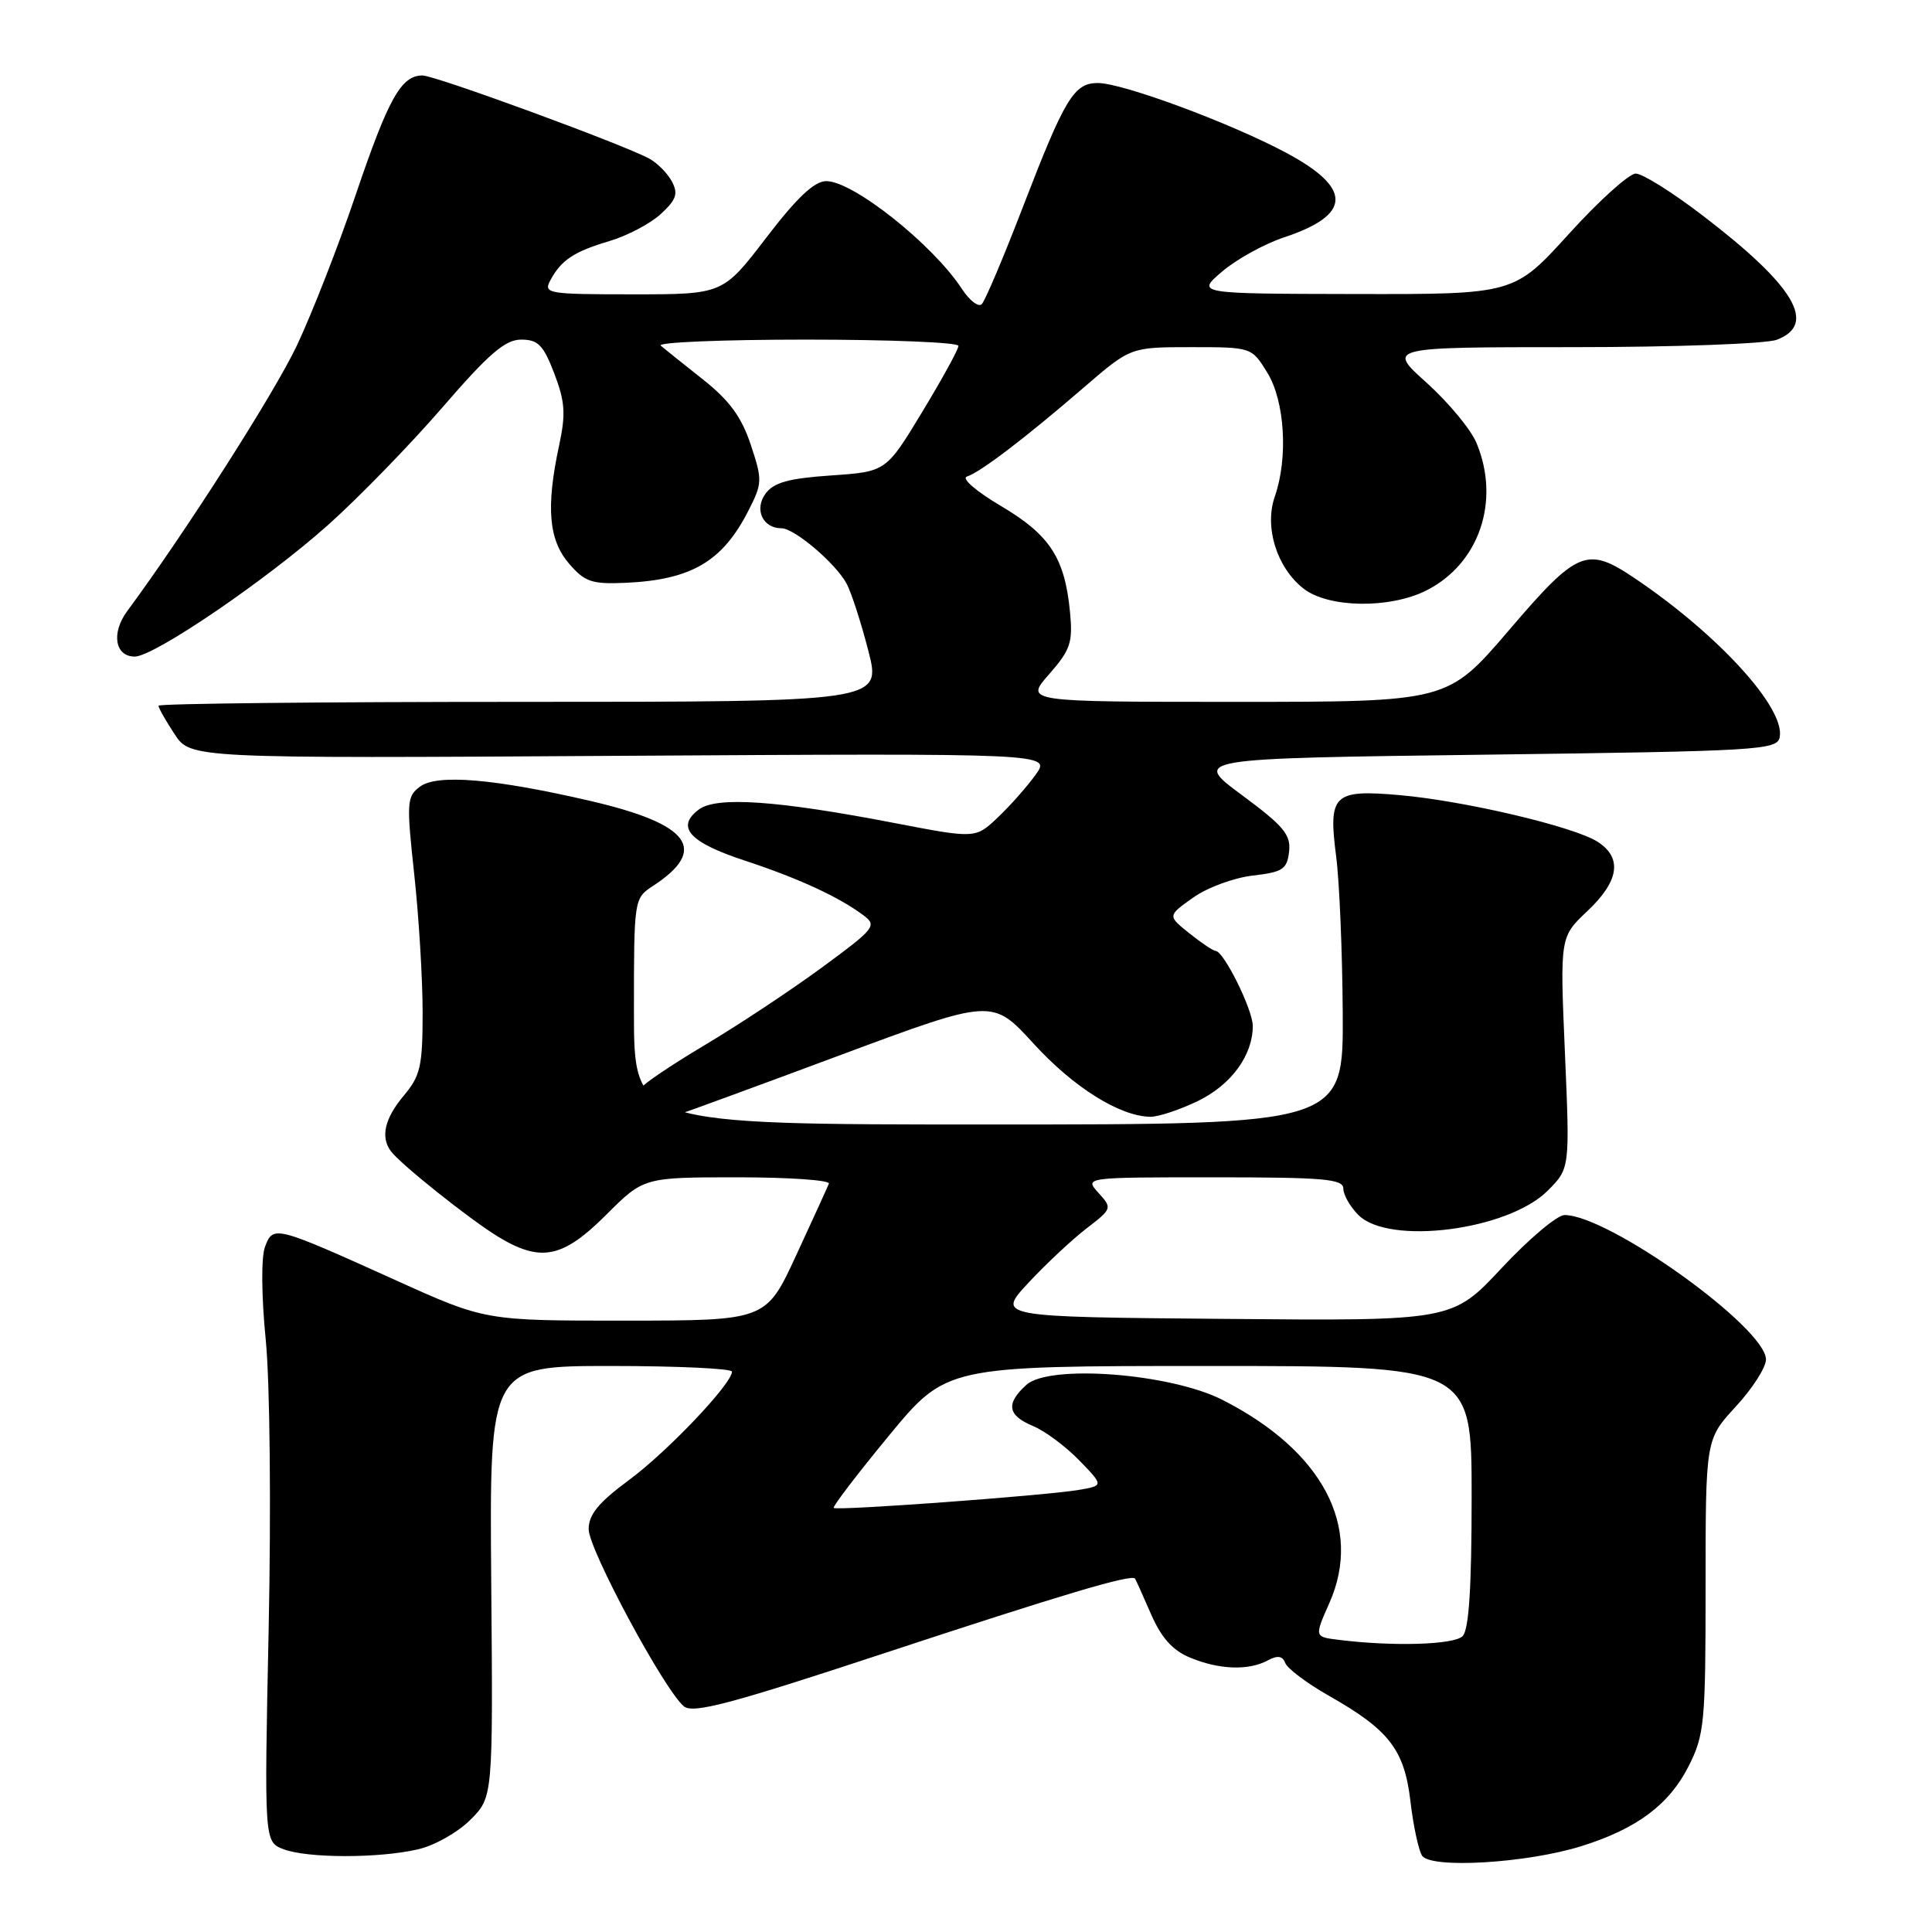 <?xml version="1.0" encoding="UTF-8" standalone="no"?>
<!DOCTYPE svg PUBLIC "-//W3C//DTD SVG 1.1//EN" "http://www.w3.org/Graphics/SVG/1.1/DTD/svg11.dtd" >
<svg xmlns="http://www.w3.org/2000/svg" xmlns:xlink="http://www.w3.org/1999/xlink" version="1.1" viewBox="0 0 256 256">
 <g >
 <path fill="currentColor"
d=" M 209.59 244.61 C 216.89 242.32 221.18 239.12 223.75 234.03 C 225.85 229.87 226.00 228.31 226.00 210.15 C 226.00 190.72 226.00 190.72 230.00 186.38 C 232.20 184.00 234.00 181.19 234.00 180.14 C 234.00 175.94 213.16 161.00 207.31 161.00 C 206.33 161.00 202.59 164.16 198.99 168.01 C 192.44 175.03 192.44 175.03 162.25 174.76 C 132.06 174.50 132.06 174.50 136.28 169.97 C 138.60 167.48 142.06 164.24 143.96 162.78 C 147.37 160.16 147.39 160.09 145.55 158.06 C 143.69 156.00 143.69 156.00 160.85 156.00 C 175.43 156.00 178.00 156.22 178.00 157.50 C 178.00 158.33 178.90 159.90 180.00 161.00 C 184.05 165.05 199.83 163.02 205.07 157.78 C 208.02 154.83 208.02 154.83 207.36 139.49 C 206.70 124.15 206.70 124.15 210.35 120.71 C 214.53 116.76 215.00 113.70 211.74 111.57 C 208.69 109.56 194.11 106.12 185.48 105.36 C 176.67 104.59 175.98 105.25 177.05 113.50 C 177.48 116.80 177.87 126.14 177.92 134.25 C 178.00 149.00 178.00 149.00 131.00 149.00 C 84.00 149.00 84.00 149.00 84.00 134.02 C 84.00 119.09 84.01 119.04 86.54 117.38 C 93.92 112.55 91.44 109.20 78.24 106.13 C 65.45 103.17 57.91 102.54 55.64 104.24 C 53.90 105.54 53.85 106.32 54.89 115.86 C 55.50 121.48 56.00 129.71 56.00 134.14 C 56.00 141.29 55.71 142.55 53.50 145.18 C 50.99 148.17 50.40 150.63 51.77 152.51 C 52.99 154.20 62.27 161.60 66.00 163.87 C 71.65 167.30 74.57 166.71 80.29 161.00 C 85.29 156.00 85.29 156.00 97.73 156.00 C 104.57 156.00 110.02 156.38 109.83 156.84 C 109.65 157.30 107.70 161.57 105.50 166.33 C 101.50 174.98 101.50 174.98 82.90 174.99 C 64.29 175.00 64.29 175.00 52.40 169.62 C 36.40 162.40 36.20 162.34 35.12 165.19 C 34.60 166.56 34.63 171.62 35.21 177.51 C 35.77 183.17 35.93 199.76 35.60 215.78 C 35.01 244.05 35.01 244.05 37.57 245.03 C 40.76 246.24 50.22 246.25 55.41 245.04 C 57.56 244.55 60.68 242.79 62.33 241.13 C 65.33 238.13 65.33 238.13 65.09 209.57 C 64.86 181.00 64.86 181.00 80.93 181.00 C 89.77 181.00 97.00 181.34 96.99 181.75 C 96.98 183.36 88.45 192.34 83.36 196.10 C 79.30 199.10 78.00 200.69 78.00 202.63 C 78.00 205.30 88.02 223.94 90.62 226.10 C 91.82 227.09 96.73 225.80 116.80 219.18 C 140.79 211.27 149.99 208.53 150.40 209.18 C 150.52 209.36 151.47 211.48 152.52 213.89 C 153.88 217.01 155.37 218.68 157.68 219.64 C 161.52 221.24 165.41 221.39 167.97 220.02 C 169.29 219.31 169.94 219.41 170.31 220.37 C 170.60 221.11 173.23 223.08 176.16 224.74 C 184.08 229.24 186.08 231.84 186.89 238.67 C 187.26 241.88 187.96 245.12 188.42 245.87 C 189.52 247.65 202.33 246.89 209.59 244.61 Z  M 111.50 139.75 C 131.50 132.31 131.50 132.31 136.97 138.30 C 142.24 144.08 148.40 147.93 152.43 147.98 C 153.50 147.99 156.32 147.05 158.71 145.90 C 163.14 143.75 166.00 139.85 166.00 135.94 C 166.00 133.78 162.14 126.00 161.07 126.00 C 160.75 125.99 159.20 124.95 157.60 123.67 C 154.70 121.35 154.70 121.35 158.08 118.95 C 159.93 117.62 163.49 116.31 165.98 116.02 C 169.97 115.56 170.54 115.19 170.81 112.85 C 171.07 110.61 170.11 109.46 164.56 105.35 C 158.00 100.50 158.00 100.50 196.74 100.00 C 233.18 99.53 235.49 99.39 235.82 97.68 C 236.57 93.82 227.66 84.06 216.61 76.62 C 210.28 72.36 209.04 72.87 199.95 83.50 C 191.82 93.00 191.82 93.00 163.81 93.00 C 135.79 93.00 135.79 93.00 139.01 89.34 C 141.85 86.10 142.17 85.15 141.78 81.08 C 141.09 73.91 139.10 70.87 132.62 67.04 C 129.31 65.08 127.36 63.39 128.13 63.14 C 129.88 62.59 135.84 58.05 143.65 51.31 C 149.81 46.00 149.81 46.00 157.82 46.00 C 165.84 46.00 165.84 46.00 167.92 49.37 C 170.25 53.14 170.71 60.68 168.91 65.82 C 167.51 69.85 169.18 75.21 172.71 77.98 C 175.98 80.56 184.11 80.69 188.98 78.25 C 196.01 74.72 198.85 66.37 195.64 58.69 C 194.90 56.90 191.92 53.32 189.04 50.72 C 183.78 46.00 183.78 46.00 208.33 46.00 C 221.85 46.00 234.02 45.56 235.43 45.02 C 240.83 42.98 237.81 37.89 225.68 28.61 C 221.66 25.52 217.64 23.00 216.75 23.00 C 215.86 23.00 211.87 26.60 207.88 31.00 C 200.62 39.00 200.62 39.00 179.56 38.96 C 158.50 38.92 158.50 38.92 161.94 35.98 C 163.84 34.36 167.51 32.33 170.12 31.46 C 179.11 28.48 179.23 24.97 170.49 20.28 C 163.14 16.33 148.76 11.00 145.47 11.00 C 142.30 11.00 141.09 13.01 135.51 27.50 C 132.97 34.10 130.53 39.86 130.09 40.30 C 129.66 40.74 128.48 39.84 127.47 38.30 C 123.64 32.42 113.05 24.00 109.49 24.00 C 107.91 24.00 105.62 26.16 101.53 31.50 C 95.79 39.00 95.79 39.00 83.86 39.00 C 72.60 39.00 71.99 38.90 72.91 37.17 C 74.36 34.45 76.03 33.35 80.79 31.93 C 83.14 31.23 86.20 29.62 87.58 28.34 C 89.63 26.44 89.89 25.66 89.02 24.03 C 88.43 22.94 87.08 21.58 86.02 21.01 C 82.38 19.06 57.66 10.00 55.98 10.00 C 53.16 10.00 51.47 13.02 47.13 25.82 C 44.84 32.60 41.32 41.59 39.33 45.80 C 36.30 52.18 24.55 70.57 16.86 80.97 C 14.71 83.88 15.23 87.00 17.86 87.00 C 20.42 87.00 35.37 76.81 43.55 69.49 C 47.61 65.85 54.42 58.85 58.66 53.94 C 64.79 46.85 66.94 45.00 69.06 45.00 C 71.30 45.00 72.00 45.72 73.45 49.50 C 74.88 53.25 74.98 54.85 74.08 59.05 C 72.33 67.20 72.70 71.54 75.39 74.67 C 77.48 77.10 78.41 77.42 82.82 77.23 C 91.59 76.84 95.72 74.43 99.16 67.68 C 101.02 64.04 101.04 63.62 99.48 58.93 C 98.26 55.25 96.65 53.06 93.17 50.30 C 90.60 48.27 88.07 46.24 87.55 45.80 C 87.03 45.36 95.69 45.00 106.80 45.00 C 117.91 45.00 127.00 45.37 127.00 45.83 C 127.00 46.29 124.84 50.22 122.20 54.58 C 117.41 62.50 117.41 62.50 110.12 63.00 C 104.47 63.39 102.52 63.93 101.43 65.42 C 99.91 67.50 101.07 70.00 103.55 70.00 C 105.27 70.00 110.75 74.66 112.18 77.34 C 112.81 78.51 114.10 82.51 115.06 86.23 C 116.80 93.00 116.80 93.00 68.90 93.00 C 42.56 93.00 21.00 93.23 21.00 93.51 C 21.00 93.80 21.95 95.48 23.12 97.26 C 25.24 100.50 25.24 100.50 82.26 100.15 C 139.27 99.81 139.27 99.81 137.23 102.65 C 136.10 104.22 133.85 106.77 132.22 108.31 C 129.26 111.12 129.26 111.12 118.60 109.07 C 103.01 106.06 94.93 105.50 92.59 107.27 C 89.51 109.59 91.34 111.62 98.68 114.03 C 105.81 116.38 111.17 118.85 114.42 121.29 C 116.24 122.65 115.93 123.04 108.92 128.19 C 104.84 131.19 97.79 135.86 93.25 138.56 C 88.71 141.27 85.00 143.79 85.00 144.17 C 85.00 145.69 88.40 148.13 89.90 147.68 C 90.78 147.41 100.50 143.85 111.50 139.75 Z  M 177.33 217.28 C 174.16 216.89 174.16 216.89 176.16 212.38 C 180.60 202.33 175.25 192.22 161.94 185.47 C 155.03 181.97 139.03 180.75 136.00 183.50 C 133.25 185.99 133.50 187.55 136.87 188.95 C 138.45 189.60 141.20 191.65 143.00 193.50 C 146.26 196.86 146.26 196.86 142.88 197.43 C 138.31 198.19 110.87 200.20 110.47 199.81 C 110.30 199.63 113.59 195.33 117.78 190.24 C 125.41 181.00 125.41 181.00 160.20 181.00 C 195.00 181.00 195.00 181.00 195.00 198.30 C 195.00 210.42 194.64 215.96 193.80 216.80 C 192.65 217.95 184.53 218.19 177.33 217.28 Z "/>
</g>
</svg>